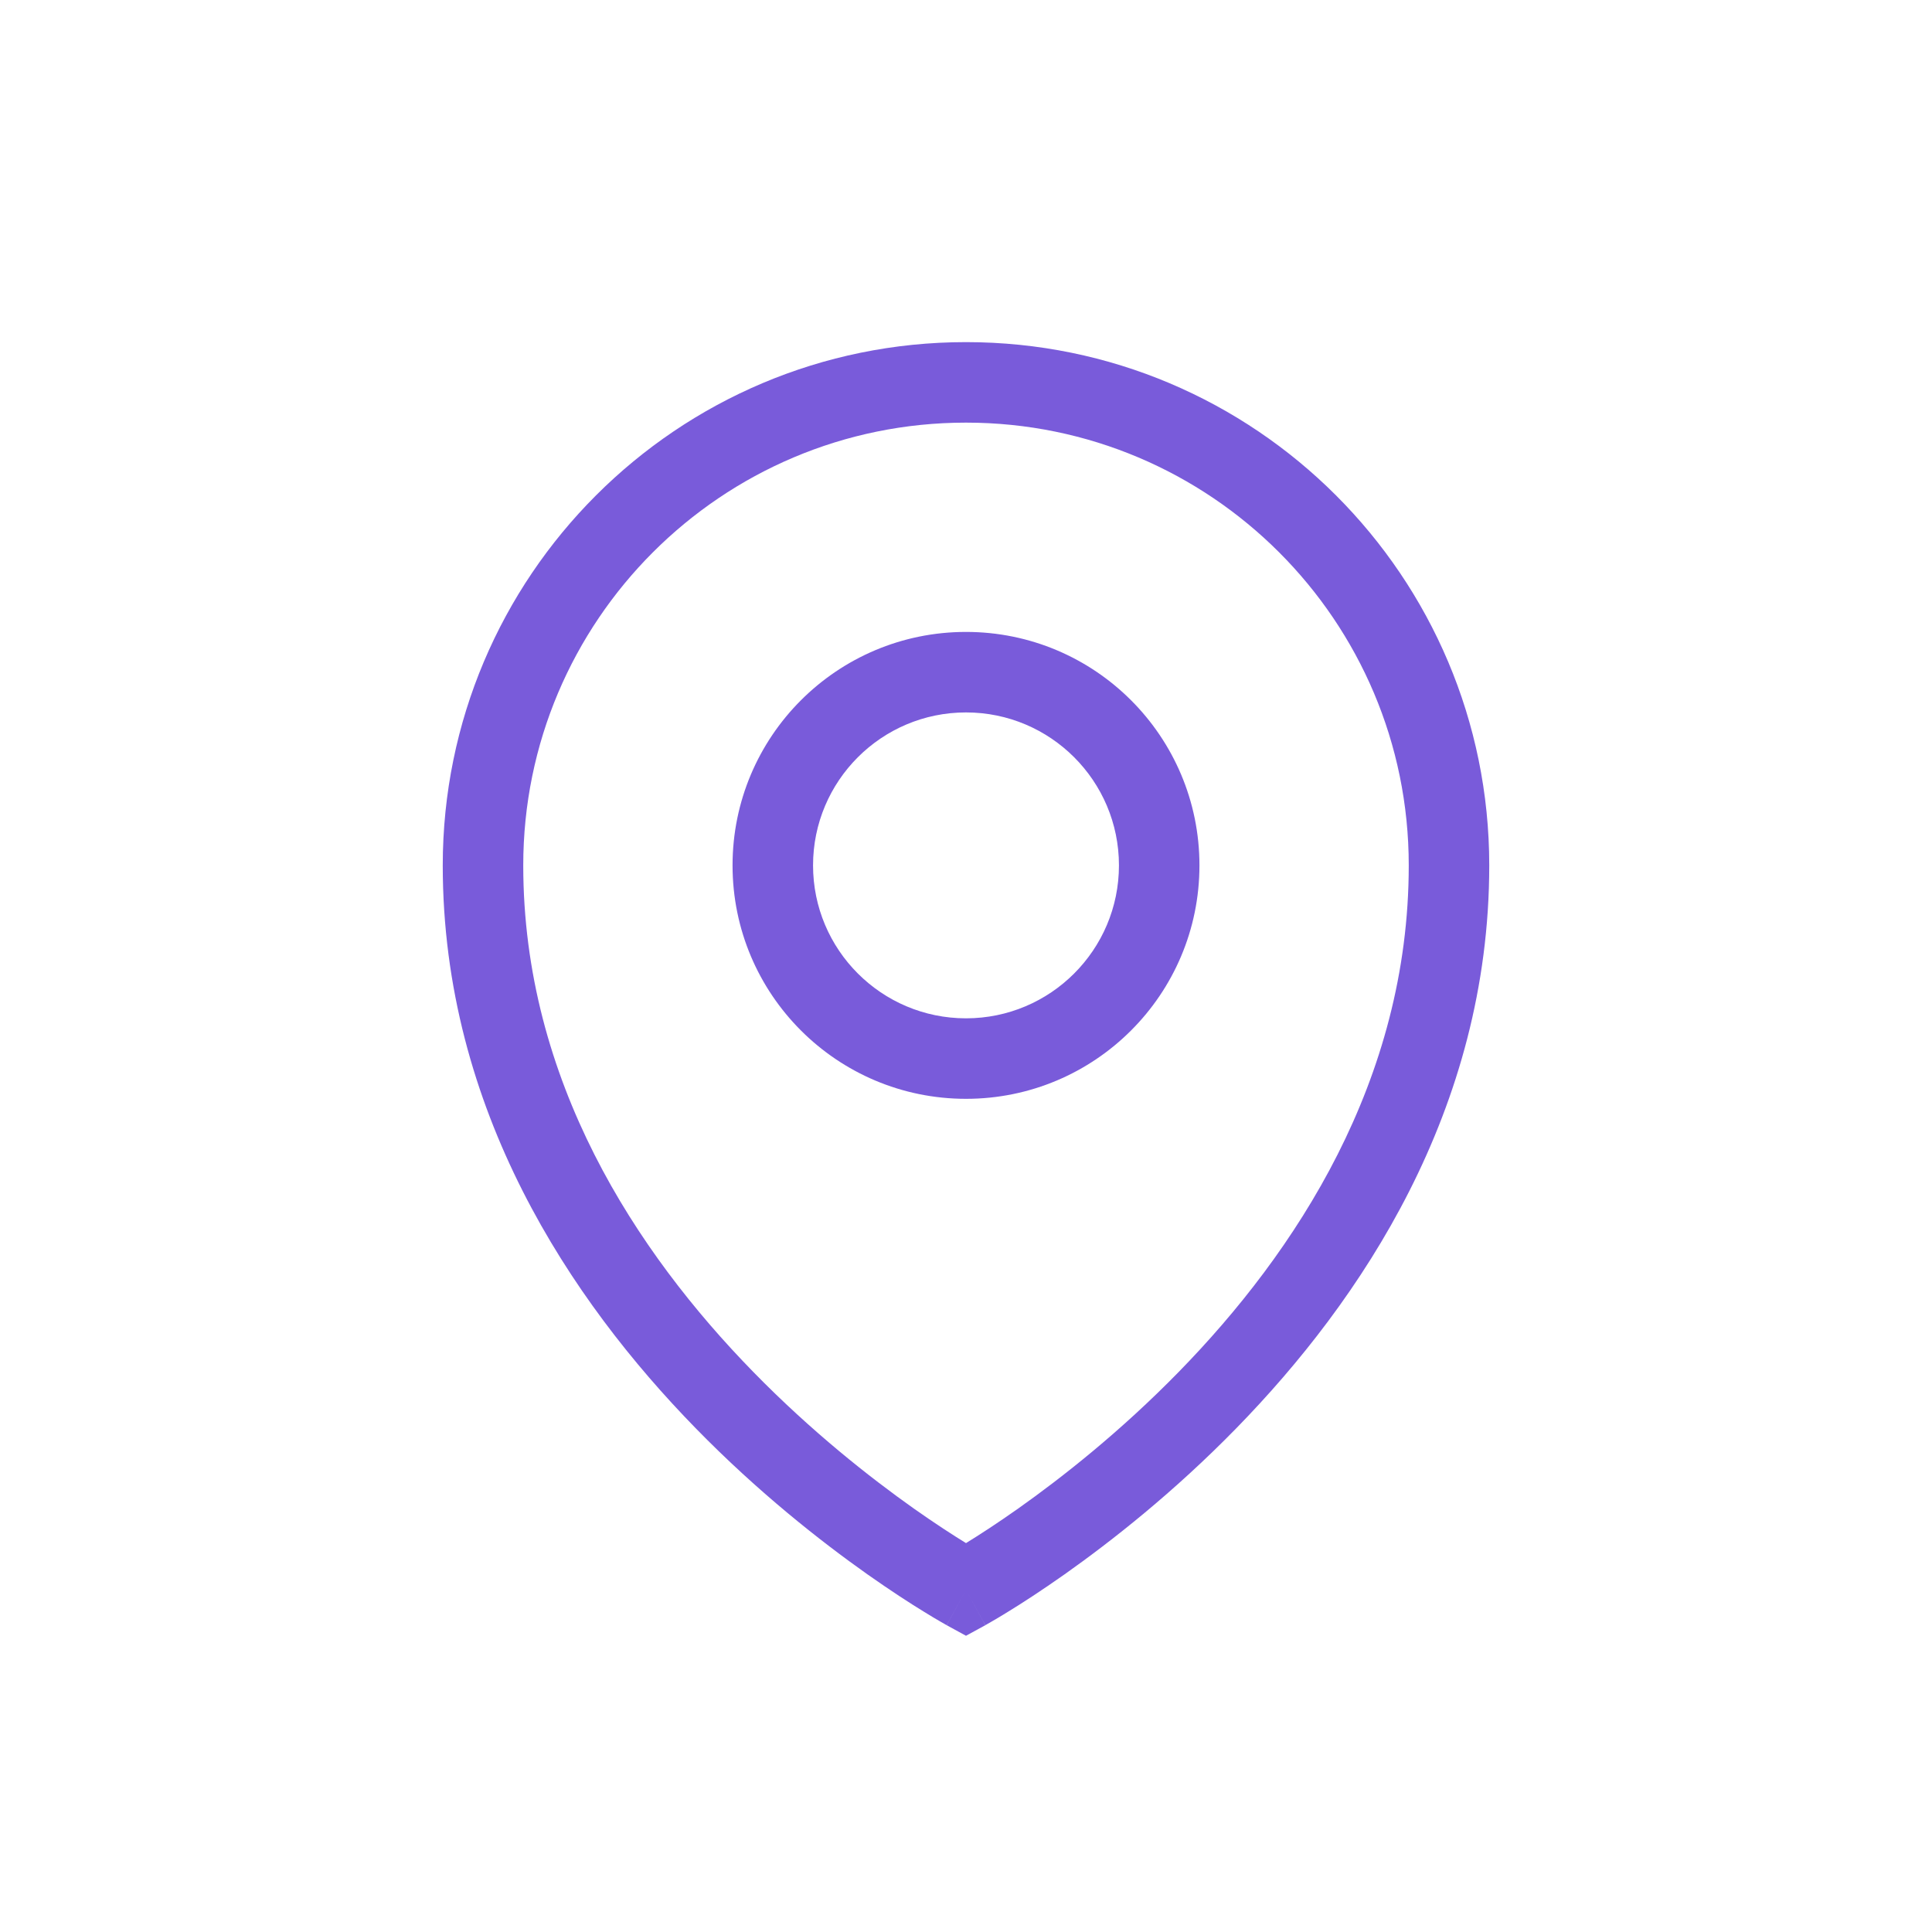 <svg width="24" height="24" viewBox="0 0 24 24" fill="none" xmlns="http://www.w3.org/2000/svg">
<path fill-rule="evenodd" clip-rule="evenodd" d="M12 5.25C8.962 5.25 6.5 7.712 6.5 10.75C6.5 13.424 7.904 15.555 9.358 17.043C10.082 17.784 10.807 18.354 11.351 18.739C11.62 18.929 11.844 19.073 12 19.169C12.156 19.073 12.38 18.929 12.649 18.739C13.193 18.354 13.918 17.784 14.642 17.043C16.096 15.555 17.5 13.424 17.5 10.75C17.5 7.712 15.038 5.25 12 5.25ZM12 19.75C11.76 20.189 11.76 20.188 11.759 20.188L11.759 20.188L11.758 20.187L11.753 20.185L11.738 20.176C11.724 20.169 11.706 20.158 11.682 20.144C11.634 20.117 11.566 20.076 11.48 20.023C11.308 19.918 11.065 19.761 10.774 19.556C10.193 19.145 9.418 18.537 8.642 17.742C7.096 16.159 5.5 13.79 5.5 10.75C5.5 7.16 8.41 4.25 12 4.25C15.59 4.25 18.5 7.16 18.5 10.75C18.5 13.79 16.904 16.159 15.358 17.742C14.582 18.537 13.807 19.145 13.226 19.556C12.935 19.761 12.692 19.918 12.52 20.023C12.434 20.076 12.366 20.117 12.318 20.144C12.294 20.158 12.276 20.169 12.262 20.176L12.247 20.185L12.242 20.187L12.241 20.188L12.241 20.188C12.24 20.188 12.24 20.189 12 19.75ZM12 19.75L12.24 20.189L12 20.32L11.76 20.189L12 19.75ZM12 8.85C10.951 8.85 10.1 9.701 10.1 10.75C10.1 11.799 10.951 12.65 12 12.65C13.049 12.65 13.9 11.799 13.9 10.75C13.9 9.701 13.049 8.85 12 8.85ZM9.1 10.75C9.1 9.148 10.398 7.85 12 7.85C13.602 7.85 14.9 9.148 14.9 10.75C14.9 12.352 13.602 13.65 12 13.65C10.398 13.65 9.1 12.352 9.1 10.75Z" fill="#795BDA"/>
</svg>
